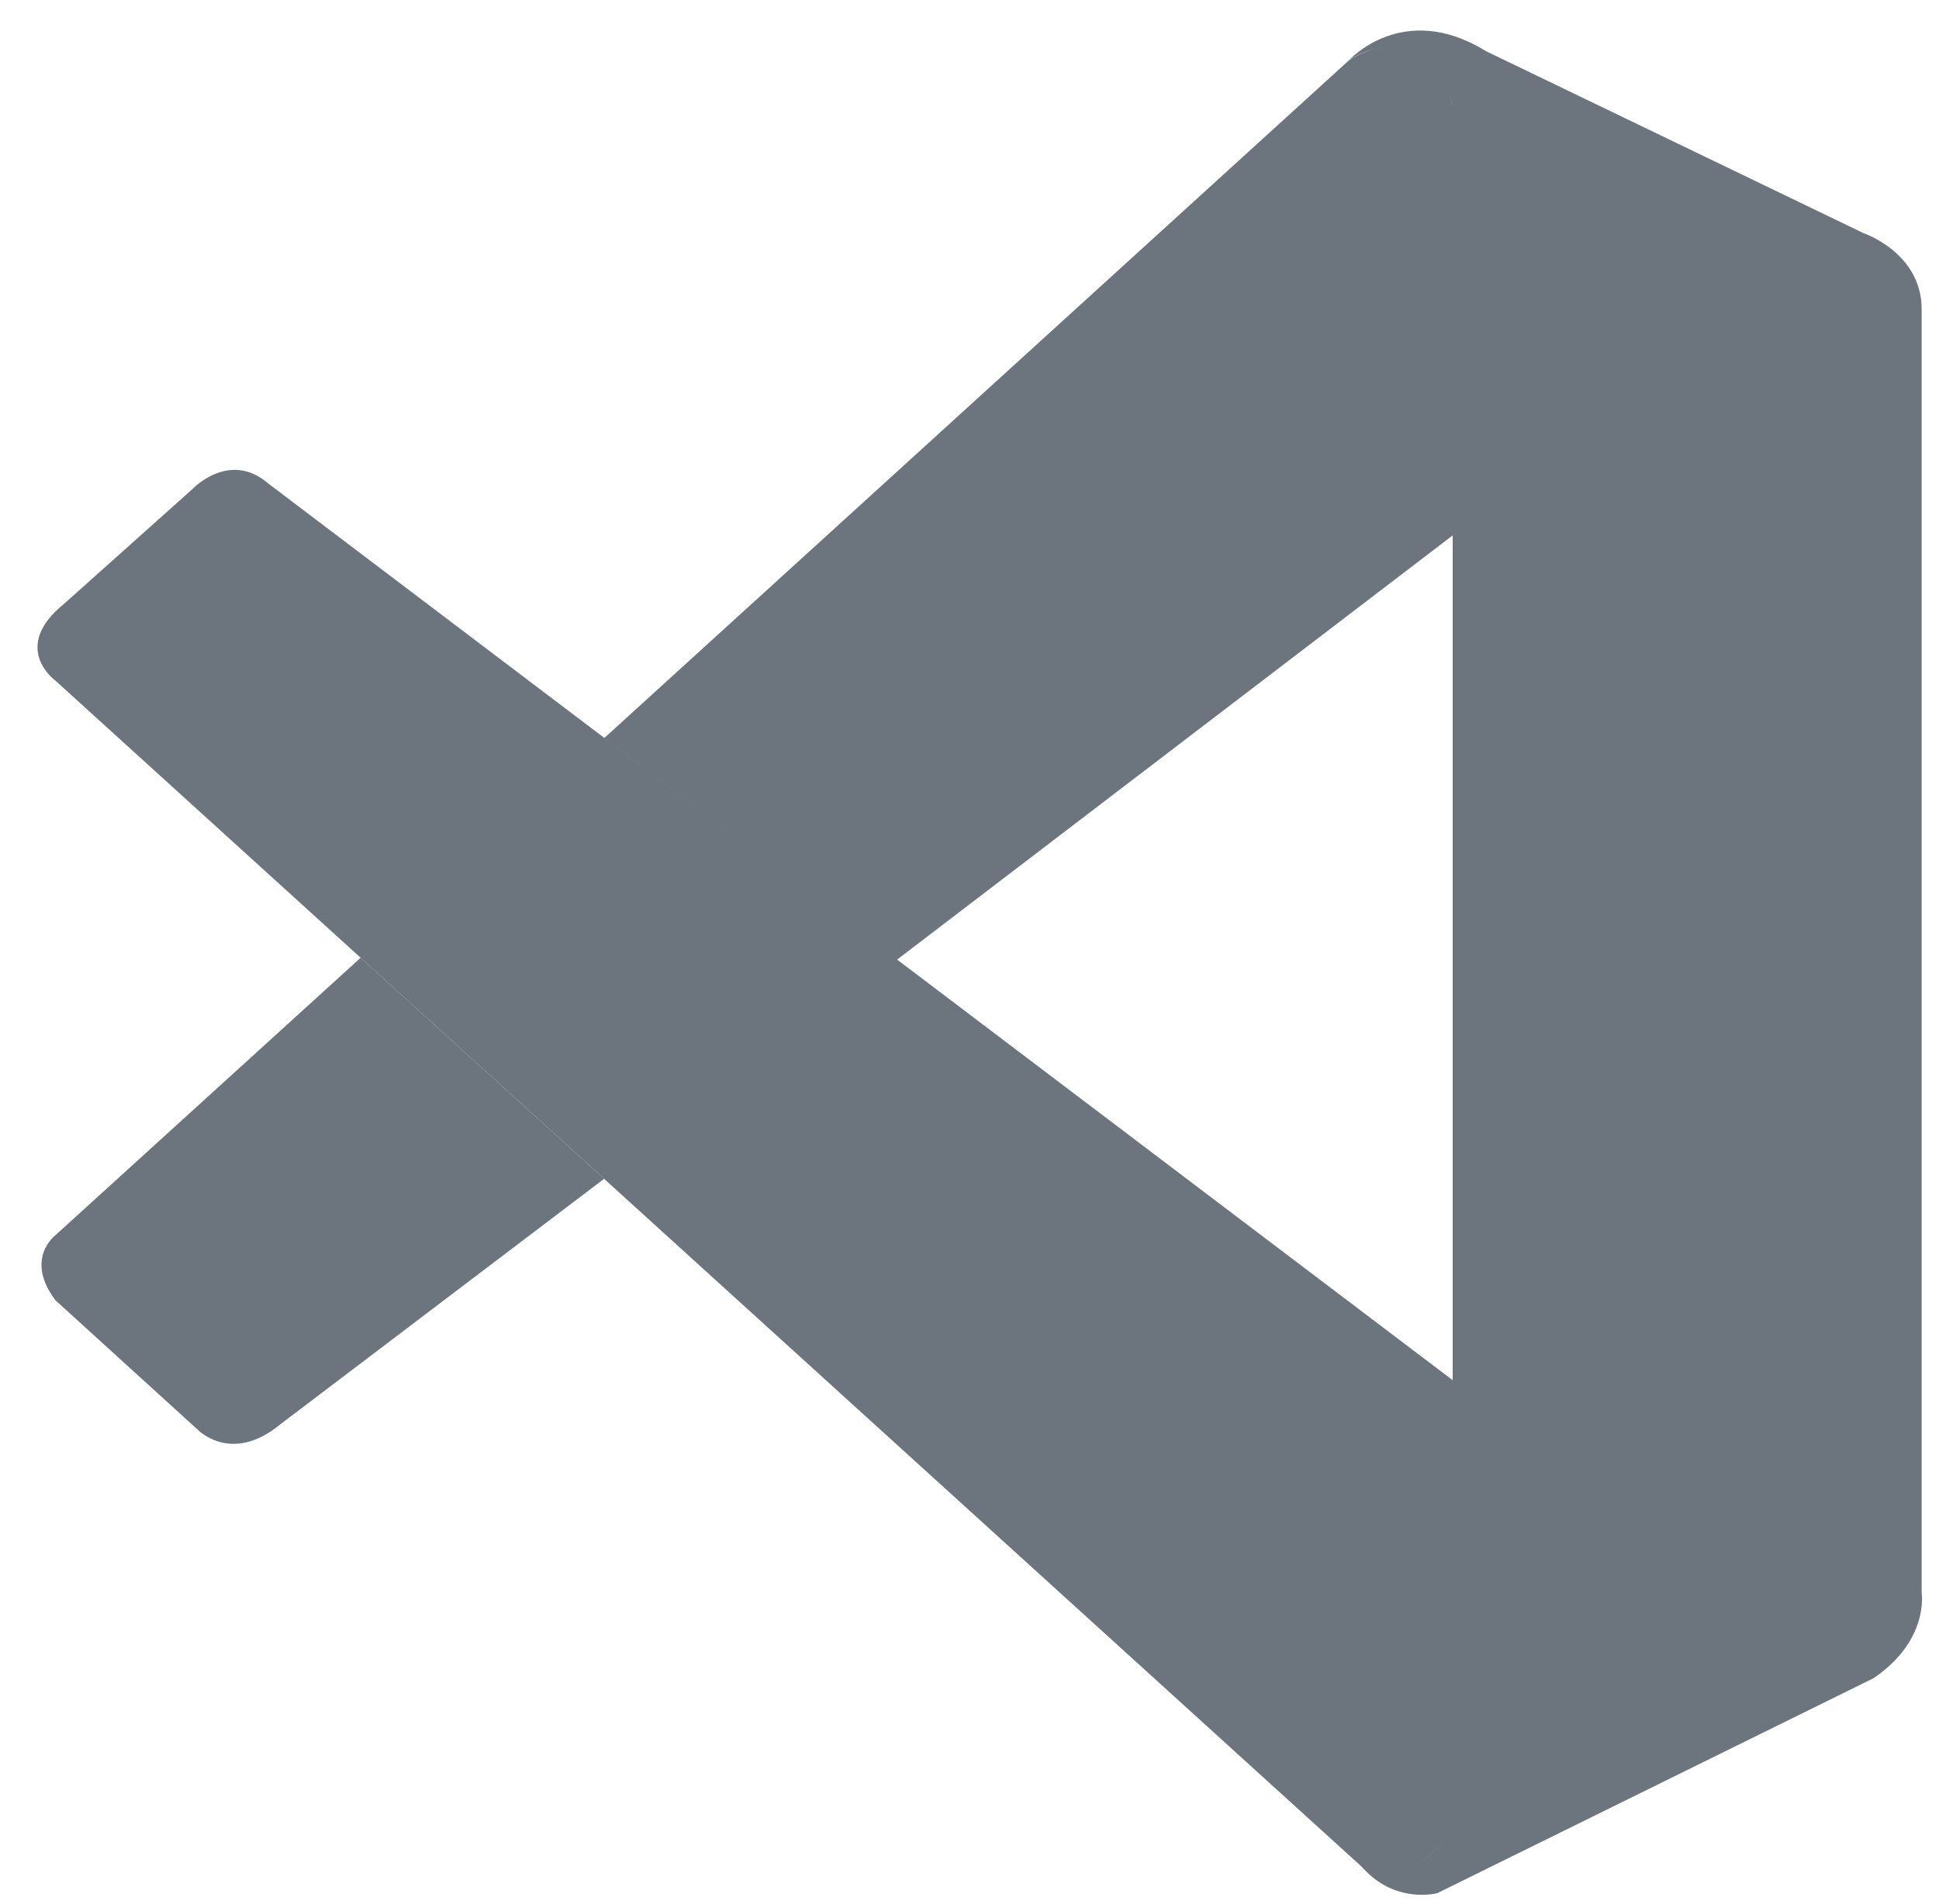 <svg height="2455" viewBox="-11.9 -2 1003.9 995.6" width="2500" xmlns="http://www.w3.org/2000/svg"><path d="M12.1 353.9s-24-17.3 4.8-40.4l67.1-60s19.2-20.2 39.5-2.6l619.2 468.8v224.8s-.3 35.3-45.6 31.4z" fill="#6C757D"/><path d="M171.7 498.8L12.1 643.9s-16.4 12.2 0 34l74.1 67.4s17.6 18.9 43.6-2.6L299 614.4zm280.2 1.2l292.7-223.5-1.9-223.6s-12.5-48.8-54.2-23.4L299 384z" fill="#6C757D"/><path d="M697.1 976.2c17 17.4 37.6 11.7 37.6 11.7l228.1-112.4c29.2-19.9 25.1-44.6 25.1-44.6V159.7c0-29.5-30.2-39.7-30.2-39.7L760 24.7c-43.2-26.7-71.5 4.8-71.5 4.8s36.4-26.2 54.2 23.4v887.5c0 6.1-1.3 12.1-3.9 17.5-5.2 10.5-16.5 20.3-43.6 16.2z" fill="#6C757D"/></svg>